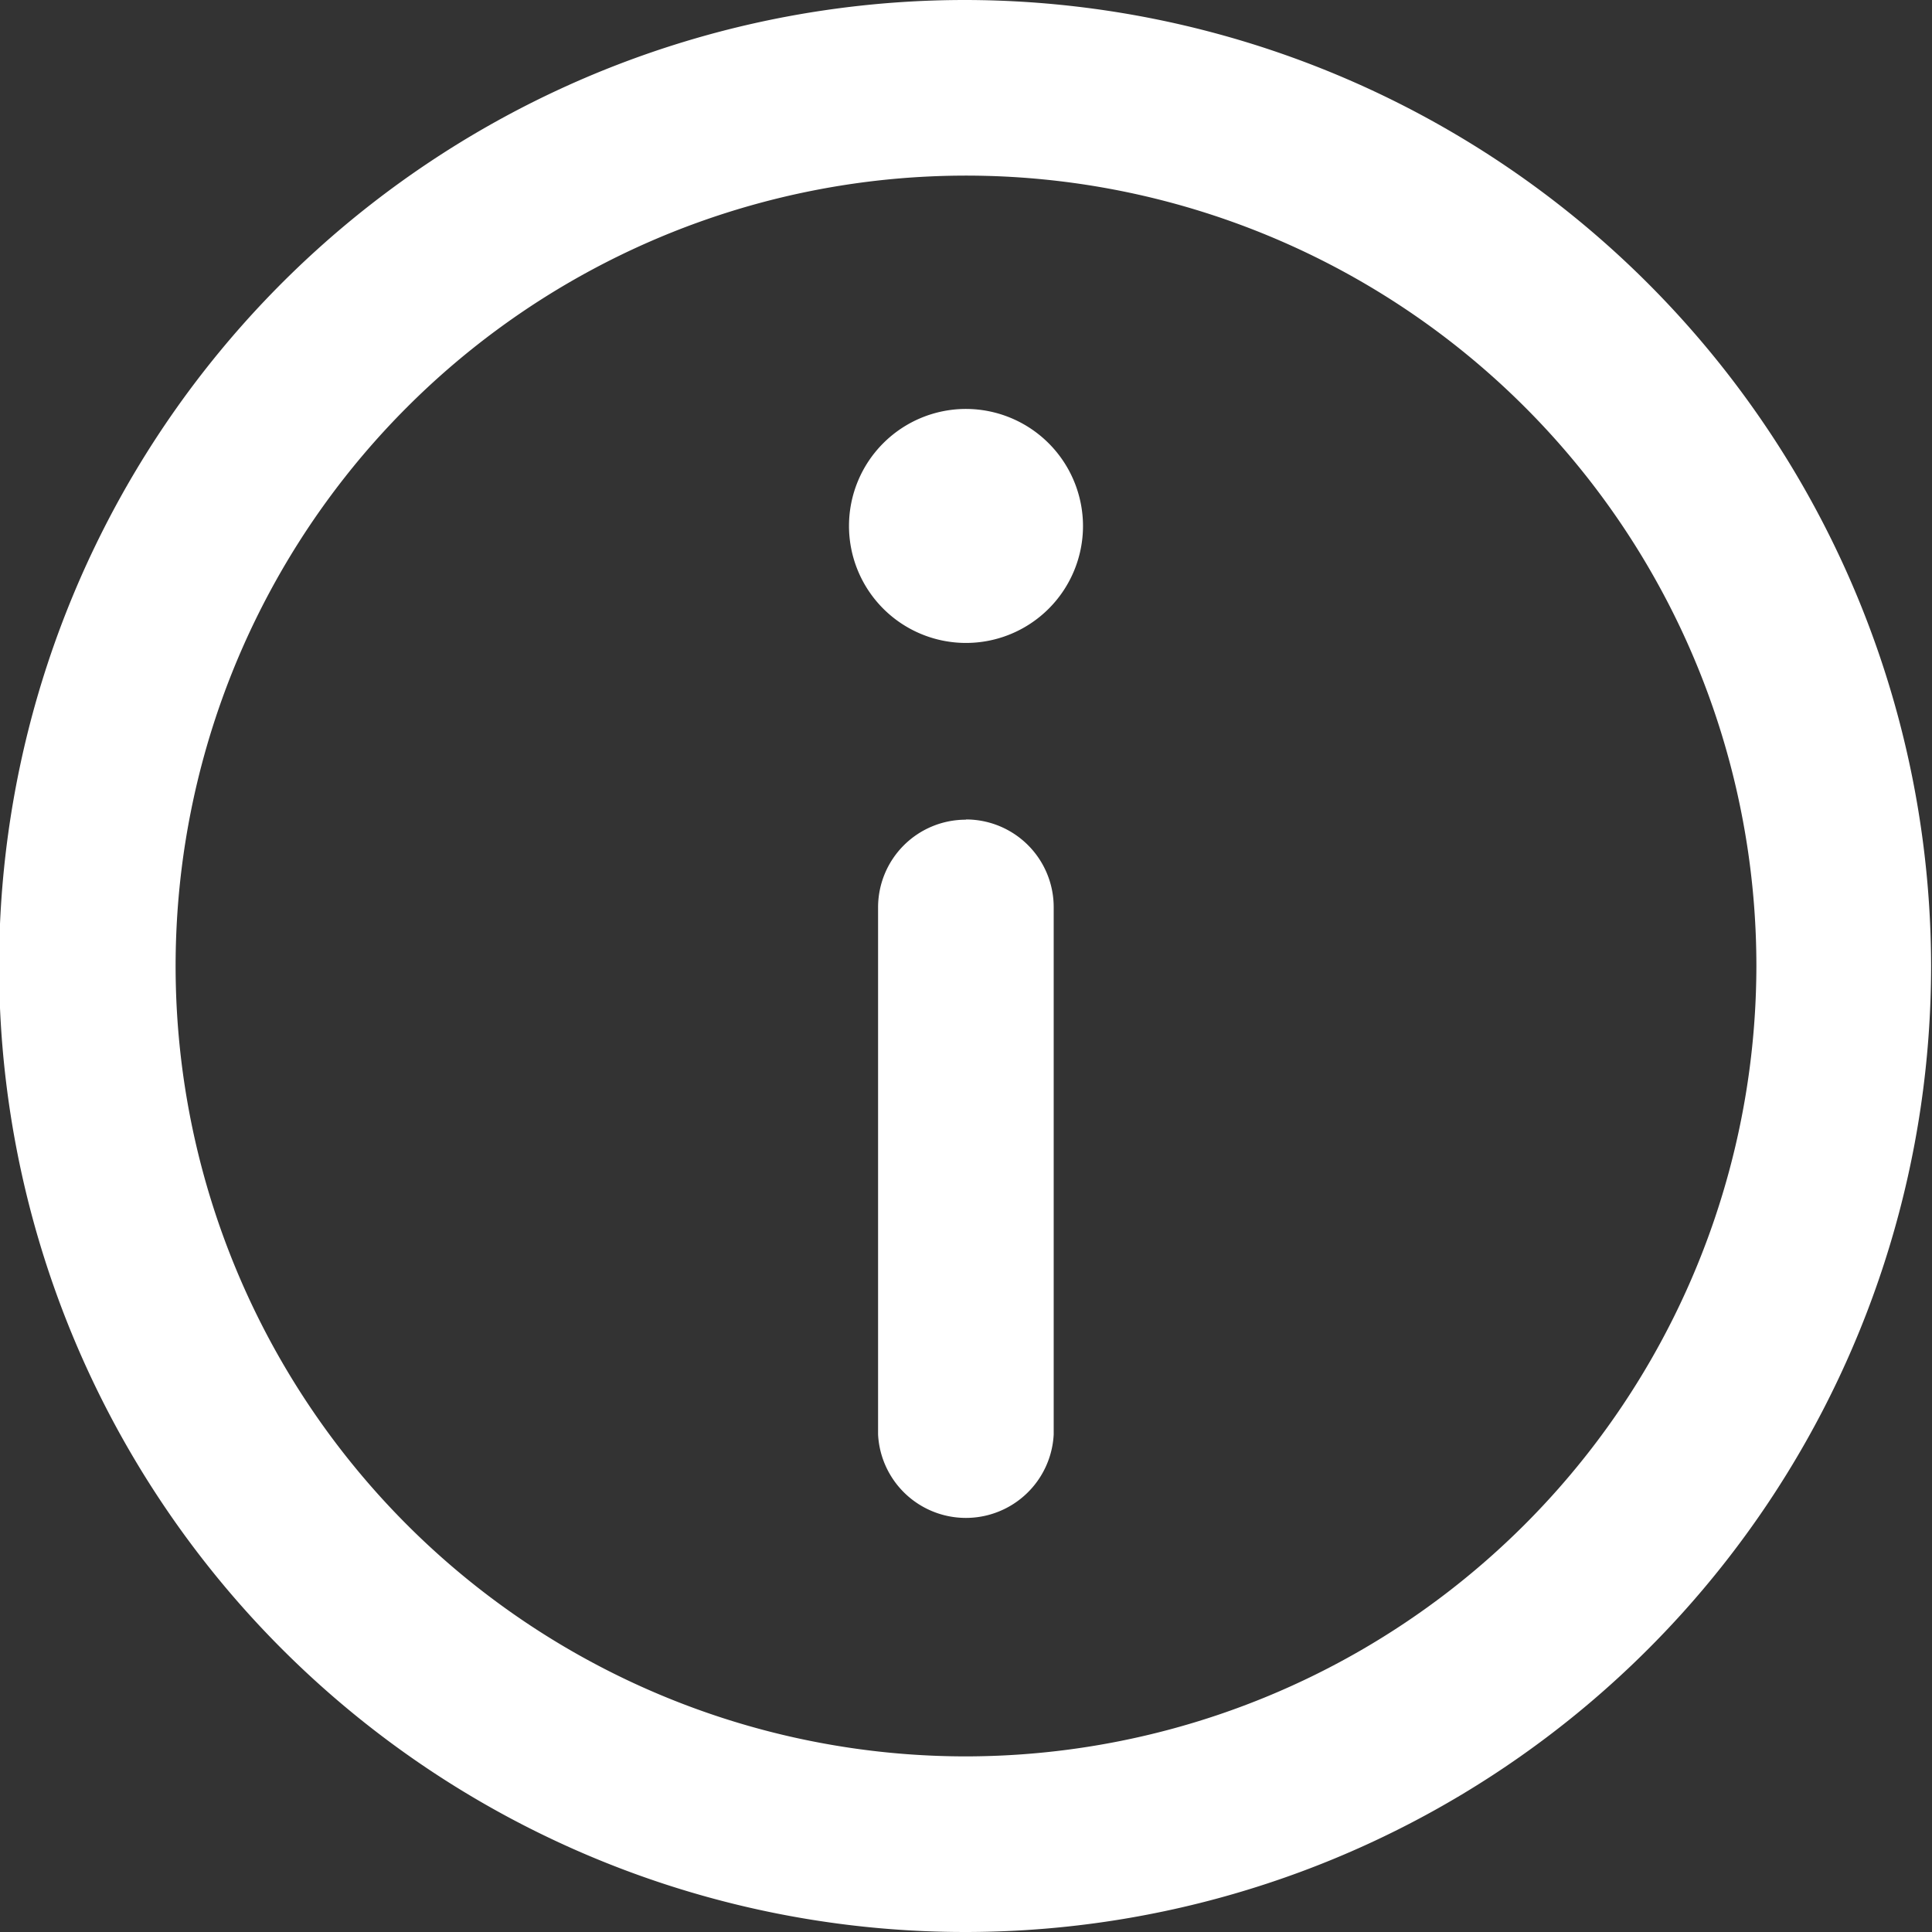 <svg xmlns="http://www.w3.org/2000/svg" viewBox="0 0 85.04 85.04"><rect x="0" y="0" width="85.04" height="85.04" fill="#333333" stroke="none"/><title>info_ico</title><path d="M42.52,0A42.52,42.52,0,1,0,85,42.52,42.57,42.57,0,0,0,42.52,0Zm0,77.31A34.79,34.79,0,1,1,77.31,42.52,34.83,34.83,0,0,1,42.52,77.31Zm0,0" style="fill:#fff"/><path d="M42.52,18a5.15,5.15,0,1,0,5.15,5.16A5.16,5.16,0,0,0,42.52,18Zm0,0" style="fill:#fff"/><path d="M42.52,36.08a3.86,3.86,0,0,0-3.87,3.87V63.14a3.87,3.87,0,0,0,7.73,0V39.94a3.86,3.86,0,0,0-3.87-3.87Zm0,0" style="fill:#fff"/></svg>